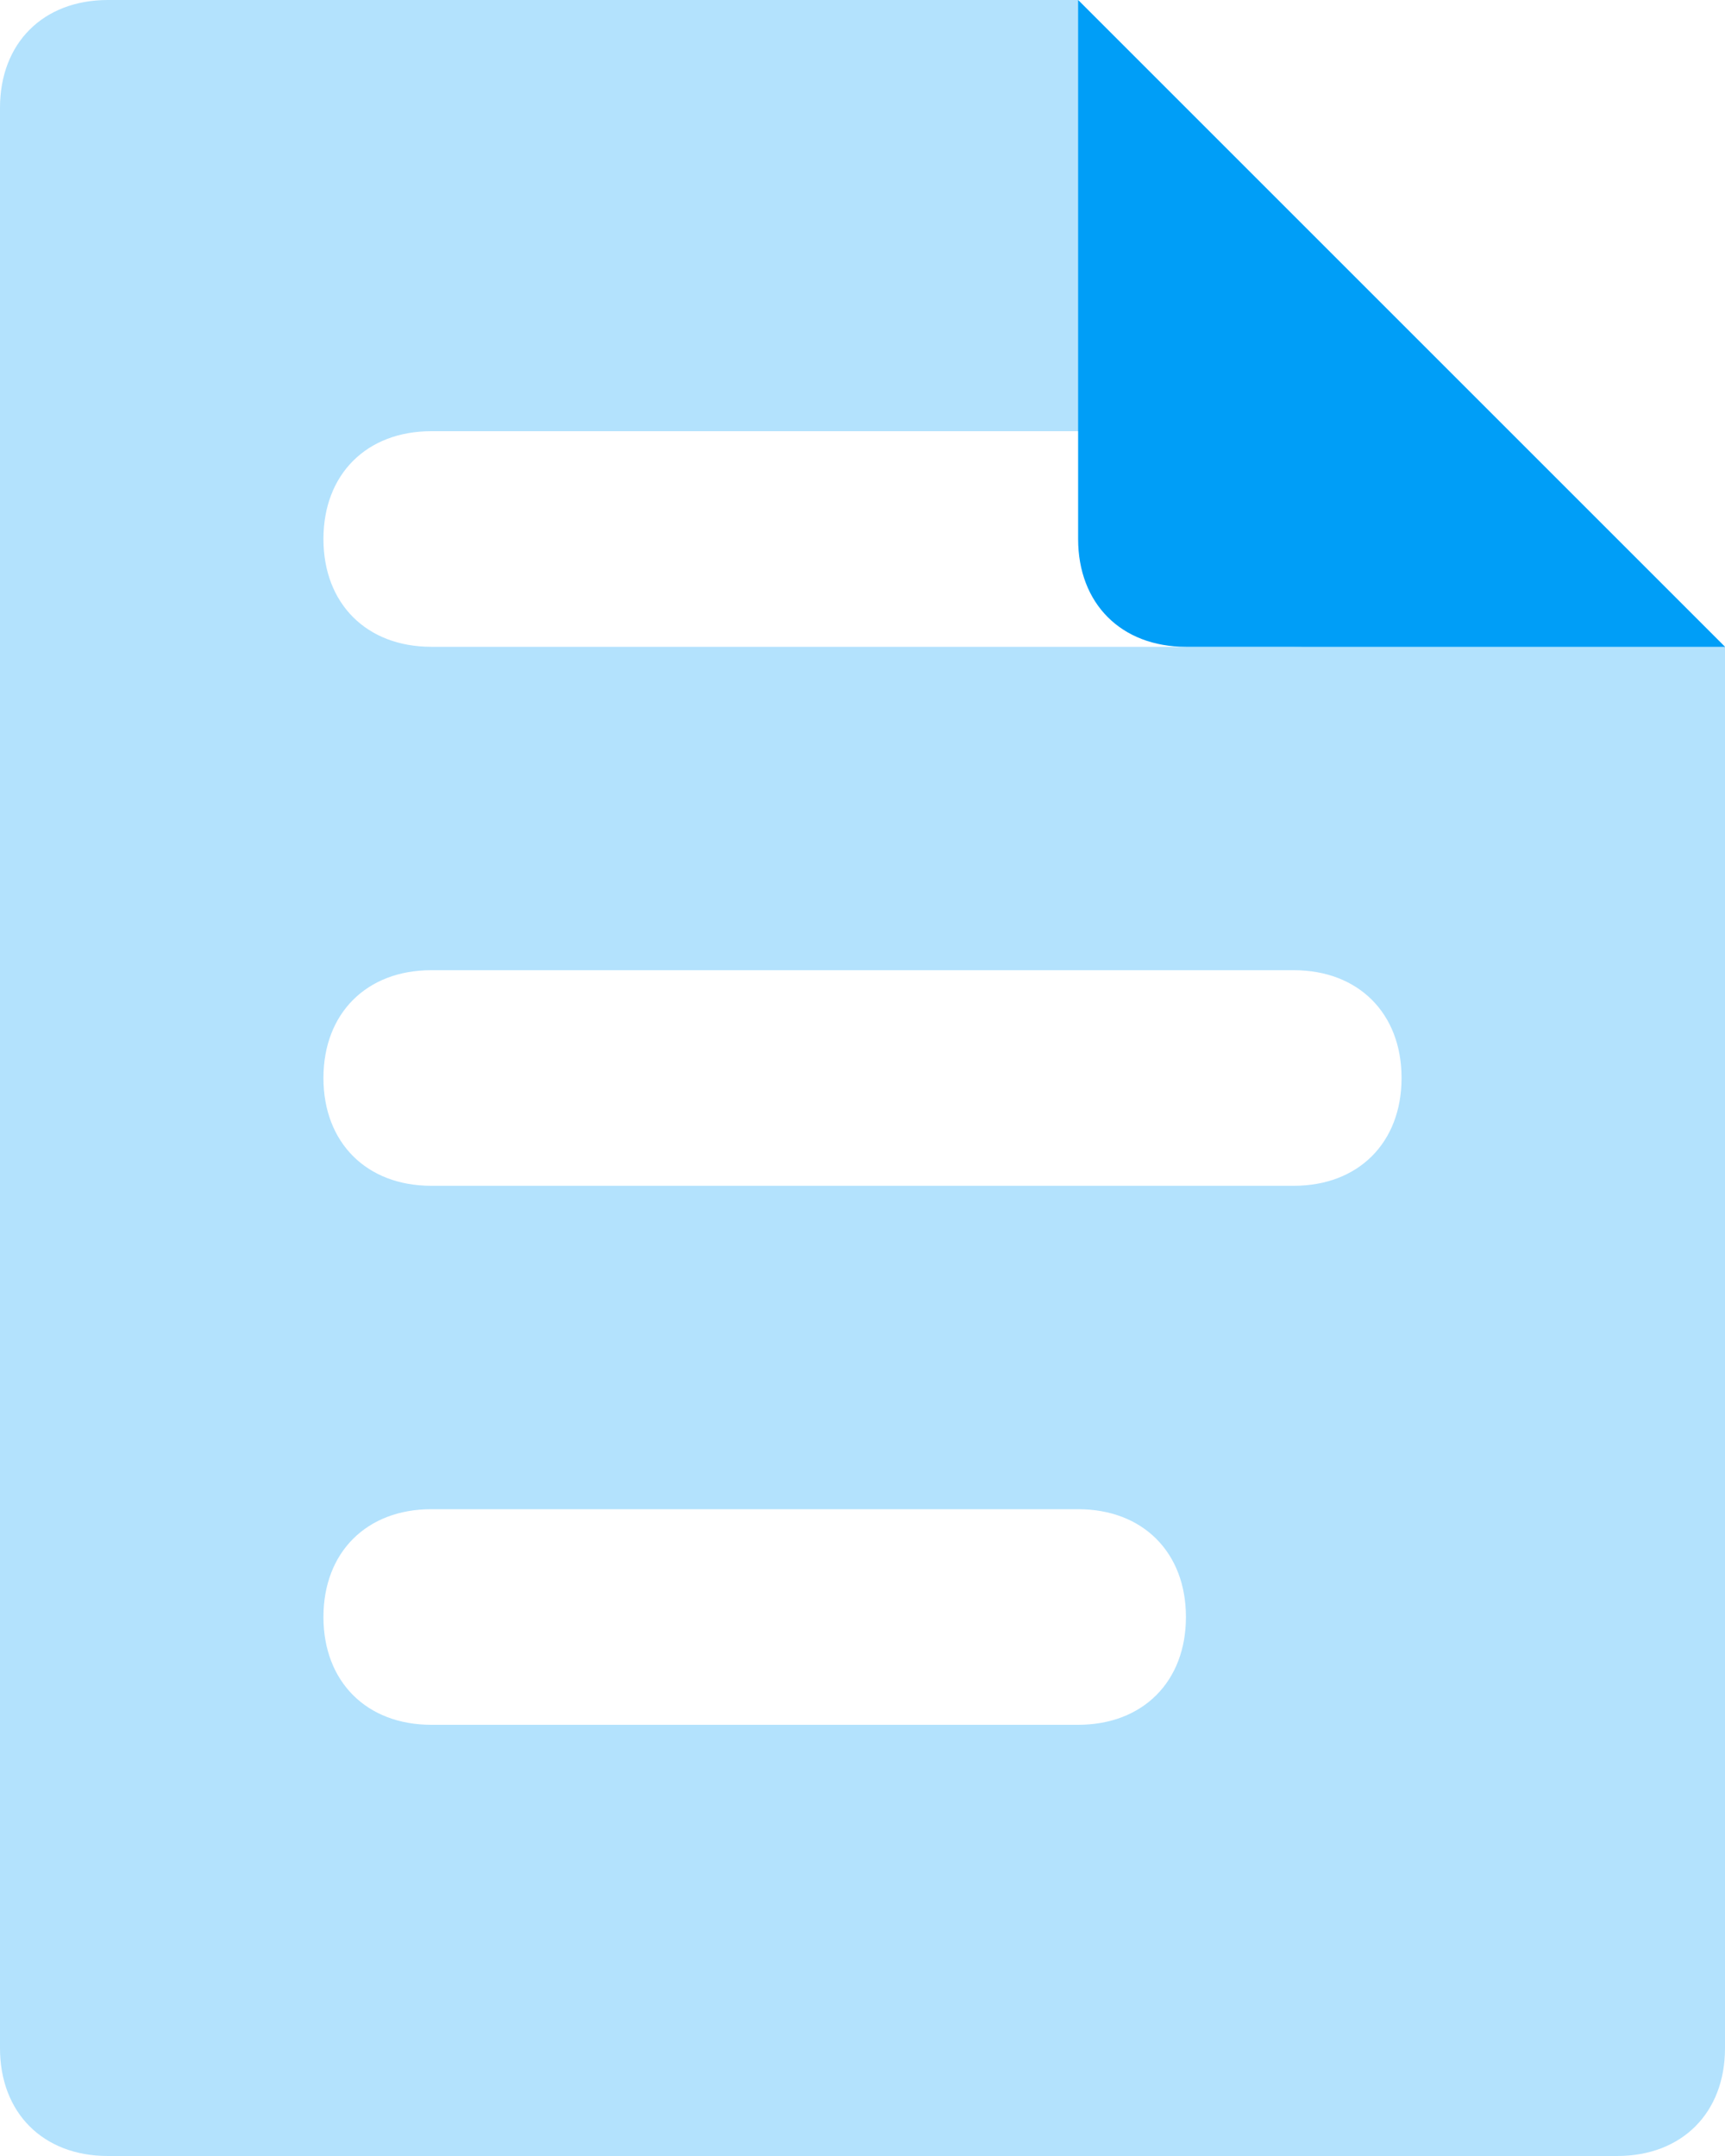 <svg width="24" height="30" viewBox="0 0 24 30" fill="none" xmlns="http://www.w3.org/2000/svg">
<path opacity="0.3" d="M22.5 30H1.5C0.6 30 0 29.4 0 28.5V1.5C0 0.6 0.6 0 1.5 0H15L24 9V28.5C24 29.4 23.4 30 22.5 30ZM16.5 22.5C16.5 21.6 15.9 21 15 21H6C5.1 21 4.5 21.6 4.5 22.5C4.5 23.4 5.1 24 6 24H15C15.9 24 16.5 23.4 16.5 22.5ZM19.5 15C19.5 14.1 18.9 13.5 18 13.5H6C5.1 13.5 4.5 14.1 4.5 15C4.5 15.9 5.1 16.5 6 16.5H18C18.9 16.5 19.5 15.9 19.5 15ZM19.5 7.5C19.5 6.6 18.9 6 18 6H6C5.1 6 4.5 6.6 4.5 7.5C4.5 8.4 5.1 9 6 9H18C18.9 9 19.5 8.4 19.5 7.5Z" fill="#009EF6"/>
<path d="M16.5 9H24L15 0V7.5C15 8.4 15.6 9 16.5 9Z" fill="#009EF7"/>
</svg>


